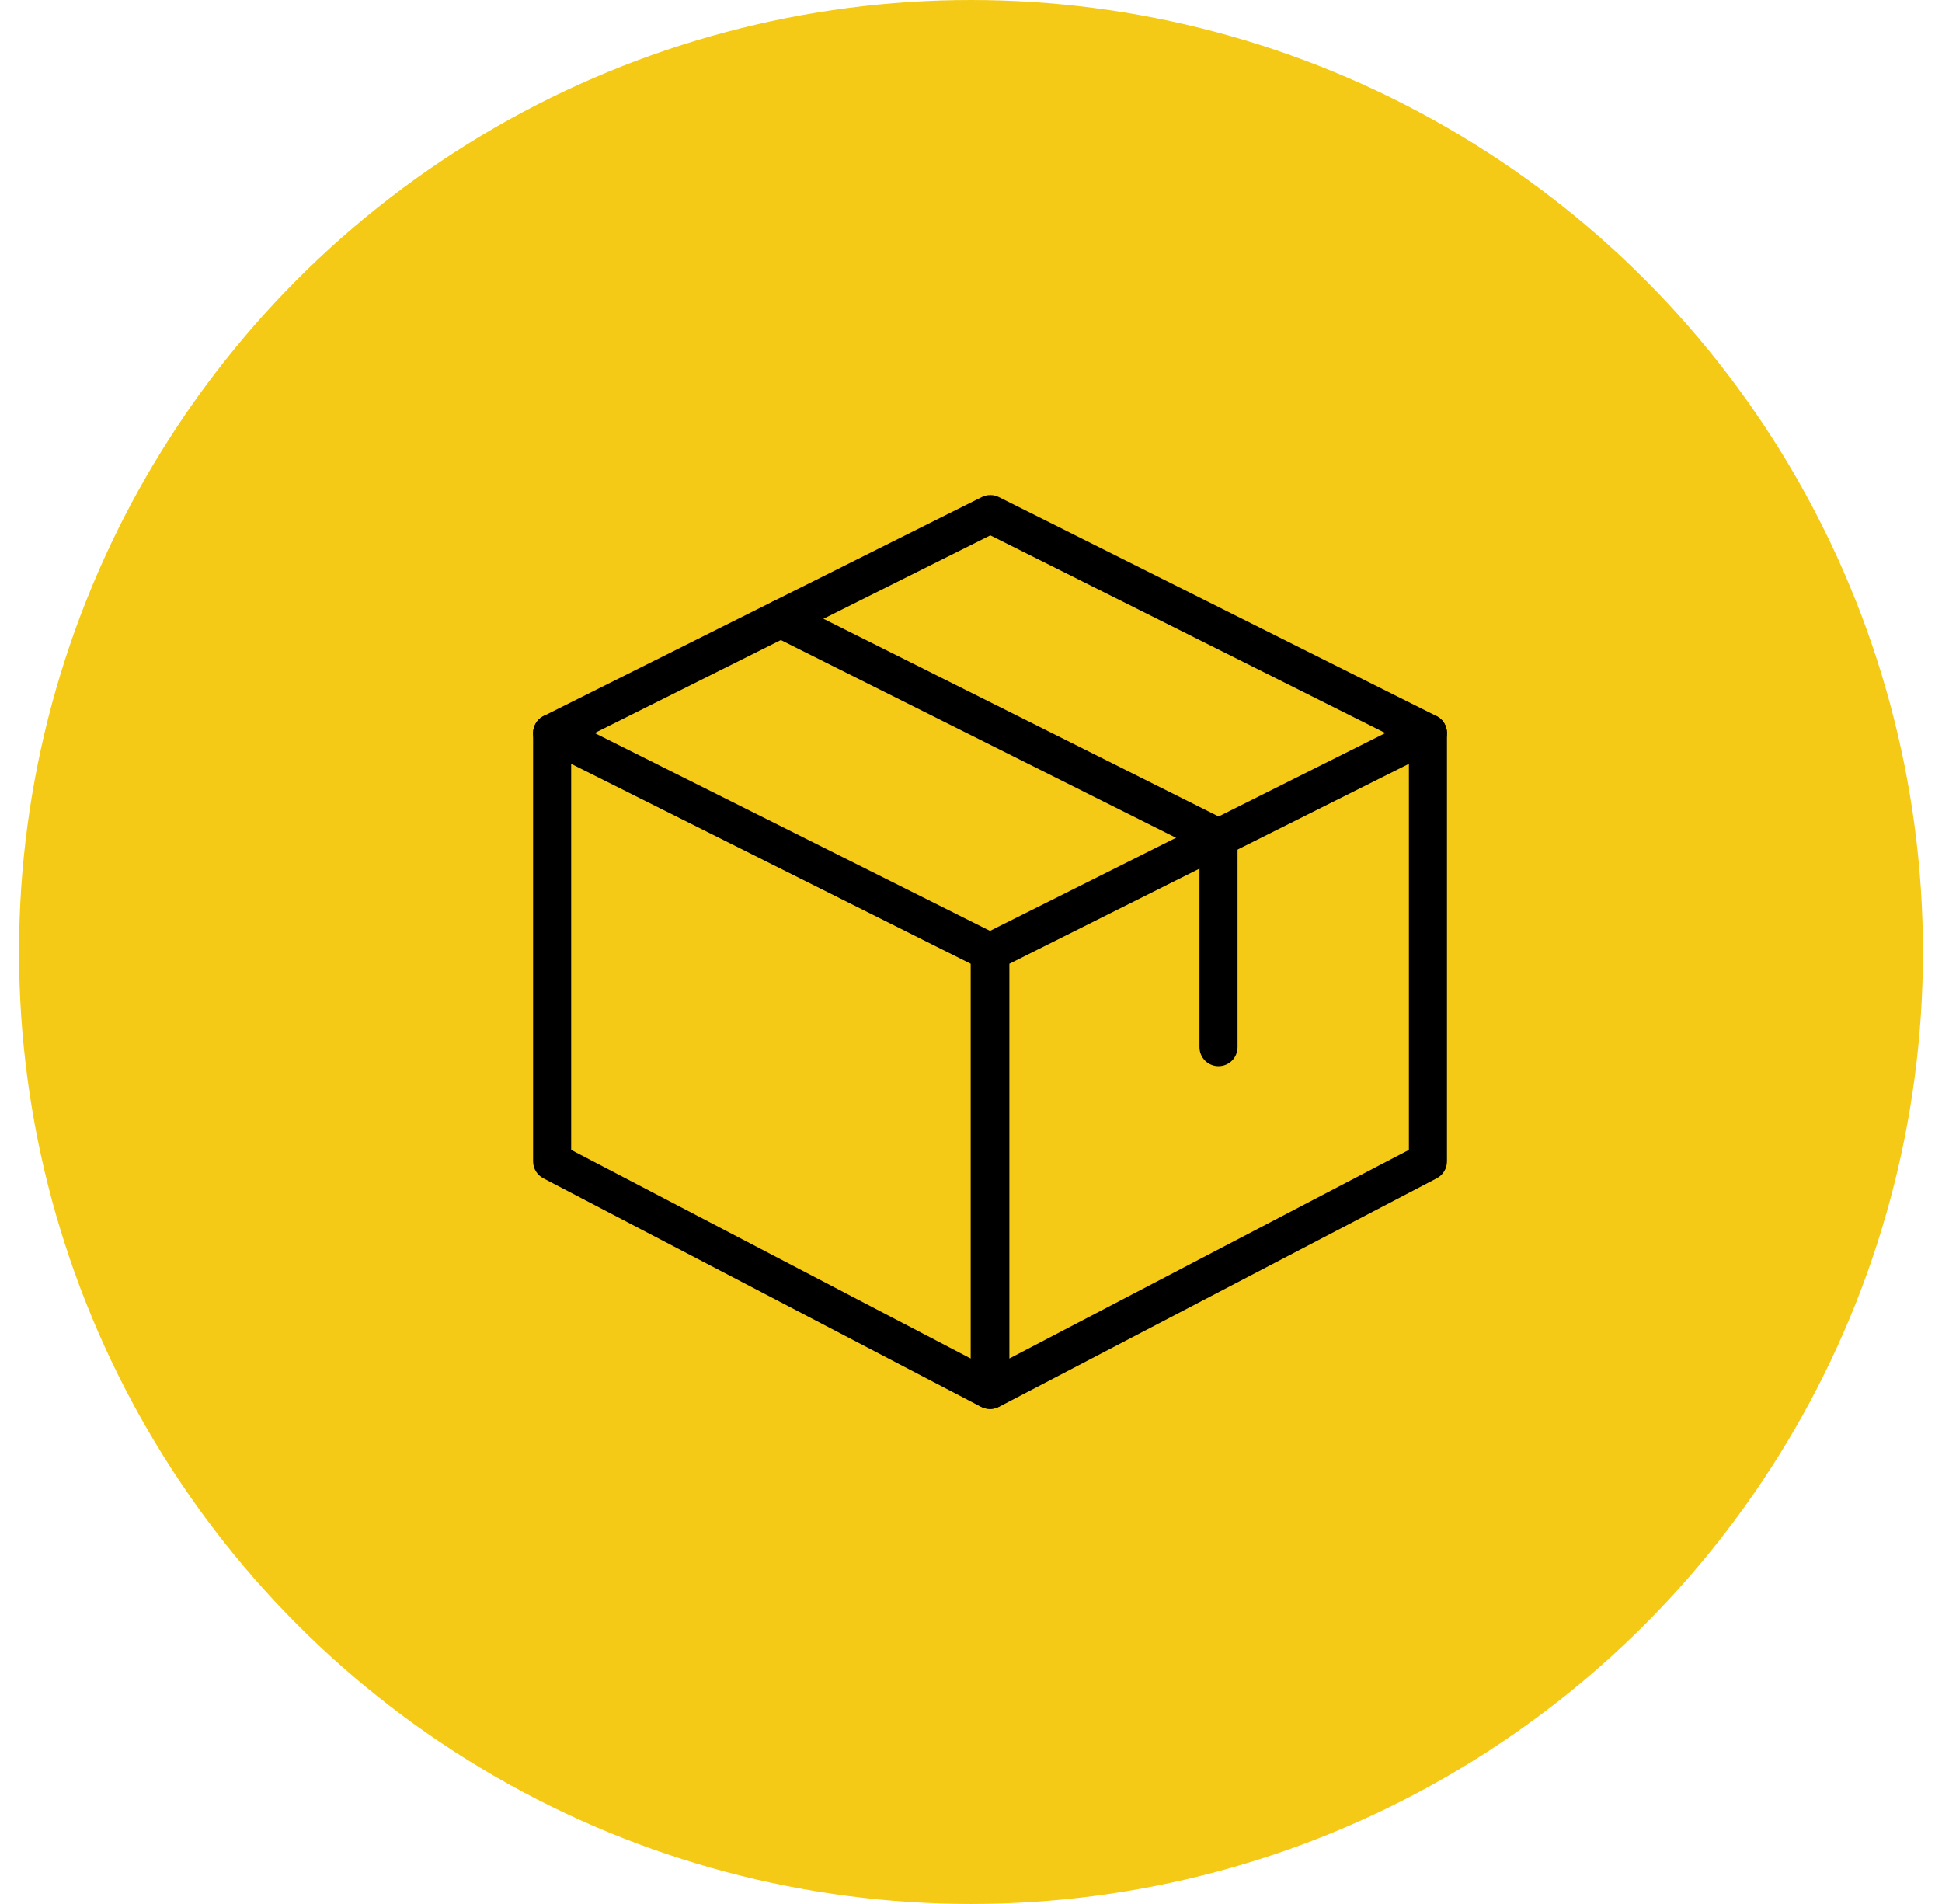 <svg width="51" height="50" viewBox="0 0 51 50" fill="none" xmlns="http://www.w3.org/2000/svg">
<g clip-path="url(#clip0_98_330)">
<circle cx="25.5" cy="25" r="25" fill="#F5CA16"/>
<g clip-path="url(#clip1_98_330)">
<path d="M25.992 37C25.912 37 25.832 36.98 25.761 36.943L14.269 30.943C14.188 30.901 14.12 30.837 14.073 30.759C14.025 30.681 14 30.591 14 30.5V19.25C14 19.165 14.022 19.081 14.063 19.007C14.105 18.933 14.165 18.87 14.237 18.825C14.309 18.78 14.392 18.755 14.477 18.751C14.562 18.747 14.647 18.765 14.723 18.803L26.215 24.553C26.298 24.595 26.368 24.658 26.416 24.737C26.465 24.816 26.491 24.907 26.491 25V36.5C26.491 36.632 26.439 36.759 26.345 36.853C26.251 36.947 26.124 37 25.992 37ZM15 30.197L25.492 35.675V25.309L15 20.059V30.197Z" fill="black"/>
<path d="M26.008 37C25.942 37 25.877 36.987 25.817 36.962C25.756 36.937 25.701 36.9 25.654 36.854C25.608 36.807 25.571 36.752 25.546 36.691C25.521 36.631 25.508 36.566 25.508 36.5V25C25.508 24.907 25.534 24.816 25.583 24.737C25.631 24.658 25.701 24.595 25.784 24.553L37.276 18.803C37.352 18.765 37.437 18.747 37.522 18.75C37.607 18.754 37.69 18.78 37.763 18.825C37.835 18.869 37.895 18.932 37.937 19.006C37.978 19.081 38 19.165 38 19.25V30.5C38 30.591 37.975 30.681 37.927 30.759C37.88 30.837 37.812 30.901 37.731 30.943L26.239 36.943C26.168 36.98 26.088 37 26.008 37ZM26.508 25.309V35.675L37 30.197V20.059L26.508 25.309Z" fill="black"/>
<path d="M14.5 19.75C14.387 19.75 14.278 19.712 14.19 19.642C14.101 19.572 14.039 19.475 14.013 19.365C13.988 19.256 13.999 19.14 14.047 19.038C14.095 18.936 14.175 18.853 14.276 18.803L25.784 13.053C25.853 13.018 25.93 13.001 26.008 13.001C26.085 13.001 26.162 13.018 26.231 13.053L37.723 18.803C37.842 18.862 37.932 18.966 37.974 19.092C38.016 19.218 38.006 19.355 37.947 19.474C37.888 19.593 37.784 19.683 37.658 19.725C37.532 19.767 37.395 19.757 37.276 19.698L26.008 14.059L14.724 19.697C14.655 19.732 14.578 19.75 14.5 19.75Z" fill="black"/>
<path d="M32 28C31.867 28 31.74 27.947 31.646 27.854C31.553 27.76 31.5 27.633 31.5 27.5V22.309L20.284 16.697C20.225 16.668 20.173 16.627 20.13 16.577C20.087 16.527 20.054 16.47 20.033 16.407C20.012 16.345 20.004 16.279 20.009 16.214C20.014 16.148 20.031 16.084 20.061 16.026C20.09 15.967 20.131 15.914 20.18 15.871C20.23 15.828 20.288 15.795 20.35 15.775C20.412 15.754 20.478 15.746 20.544 15.75C20.609 15.755 20.673 15.773 20.732 15.802L32.224 21.552C32.307 21.594 32.377 21.658 32.425 21.737C32.474 21.816 32.5 21.907 32.5 22V27.5C32.5 27.633 32.447 27.76 32.354 27.854C32.26 27.947 32.133 28 32 28Z" fill="black"/>
</g>
</g>
<defs>
<clipPath id="clip0_98_330">
<rect width="50" height="50" fill="white" transform="translate(0.5)"/>
</clipPath>
<clipPath id="clip1_98_330">
<rect width="24" height="24" fill="white" transform="translate(14 13)"/>
</clipPath>
</defs>
</svg>

